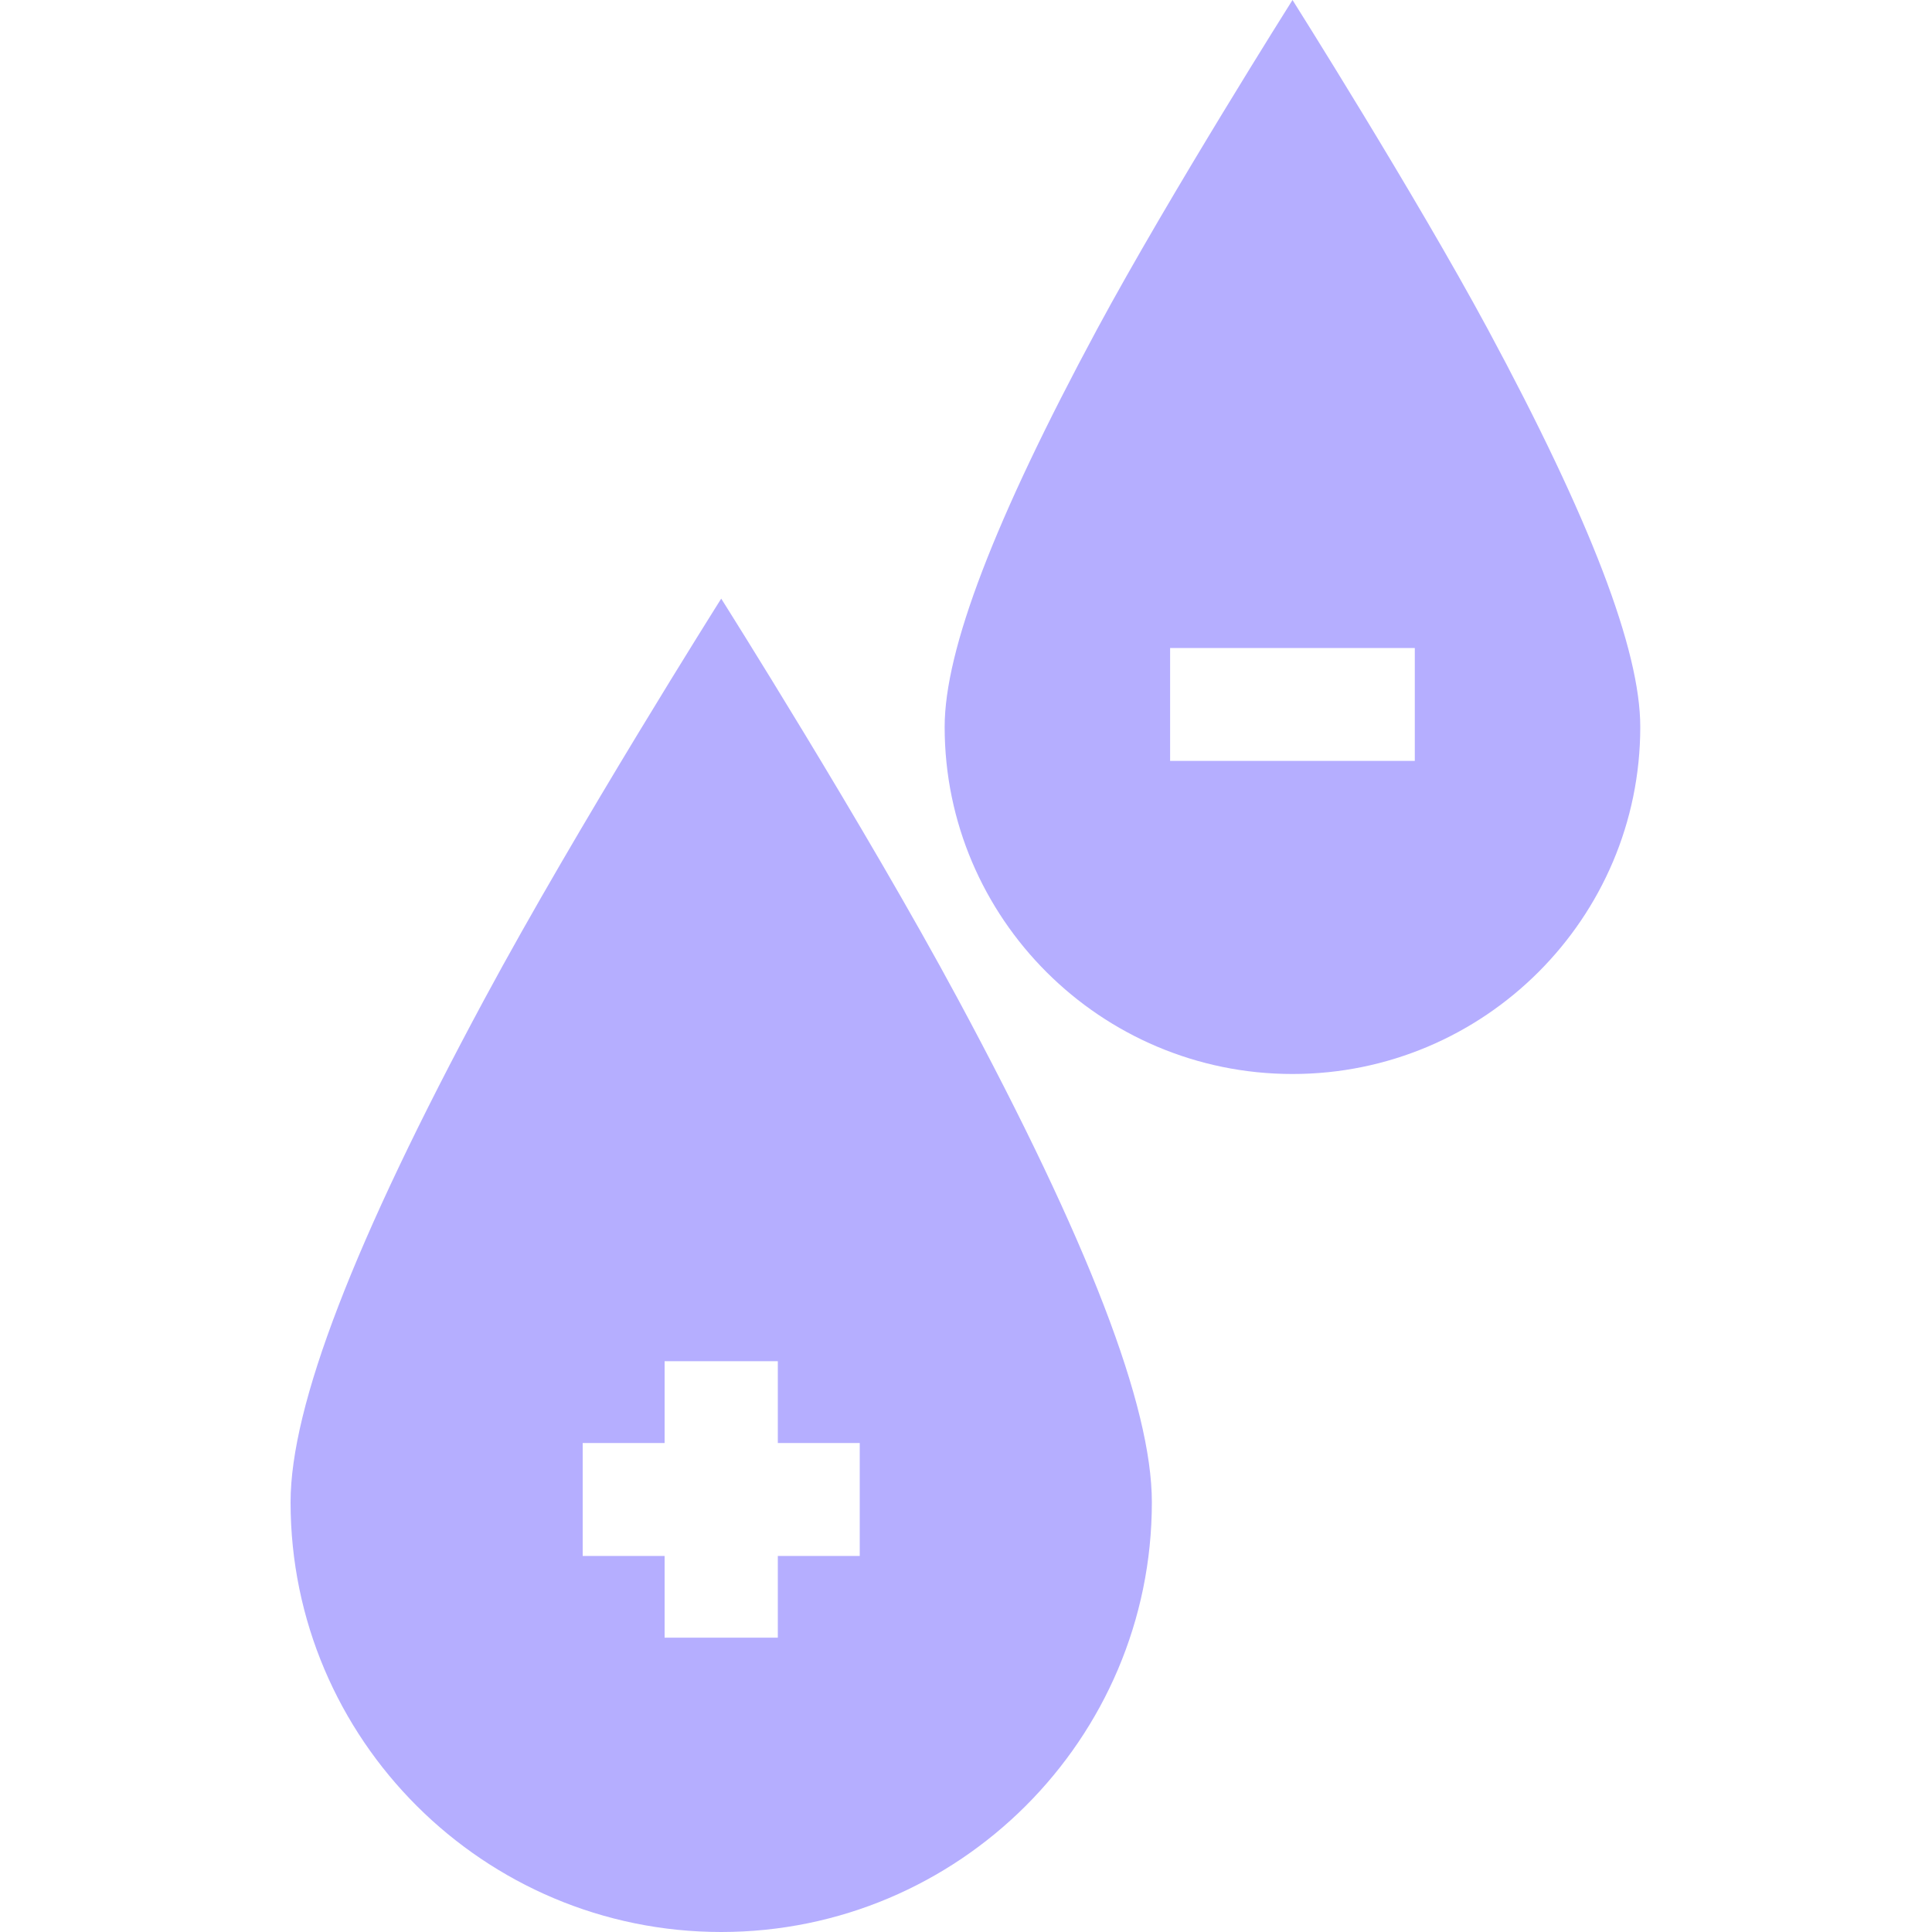 <svg width="20" height="20" viewBox="0 0 20 20" fill="none" xmlns="http://www.w3.org/2000/svg">
<g clip-path="url(#clip0_768_8850)">
<path d="M7.466 6.197C7.466 6.197 5.98 8.55 5.014 10.345C3.664 12.852 3.008 14.555 3.008 15.551C3.008 18.005 5.008 20 7.466 20C9.924 20 11.924 18.005 11.924 15.551C11.924 14.555 11.268 12.852 9.918 10.345C8.952 8.55 7.466 6.197 7.466 6.197ZM8.9 16.107H8.052V16.953H6.88V16.107H6.032V14.938H6.88V14.091H8.052V14.938H8.9V16.107Z" fill="#B5AEFF"/>
<path d="M15.403 3.41C14.648 2.009 13.38 0 13.38 0C13.38 0 12.111 2.009 11.356 3.41C10.295 5.381 9.779 6.727 9.779 7.525C9.779 9.506 11.394 11.118 13.38 11.118C15.365 11.118 16.98 9.506 16.98 7.525C16.98 6.727 16.464 5.381 15.403 3.41ZM14.646 7.877H12.113V6.708H14.646V7.877Z" fill="#B5AEFF"/>
</g>
<defs>
<clipPath id="clip0_768_8850">
<rect width="20" height="20" fill="white"/>
</clipPath>
</defs>
</svg>
